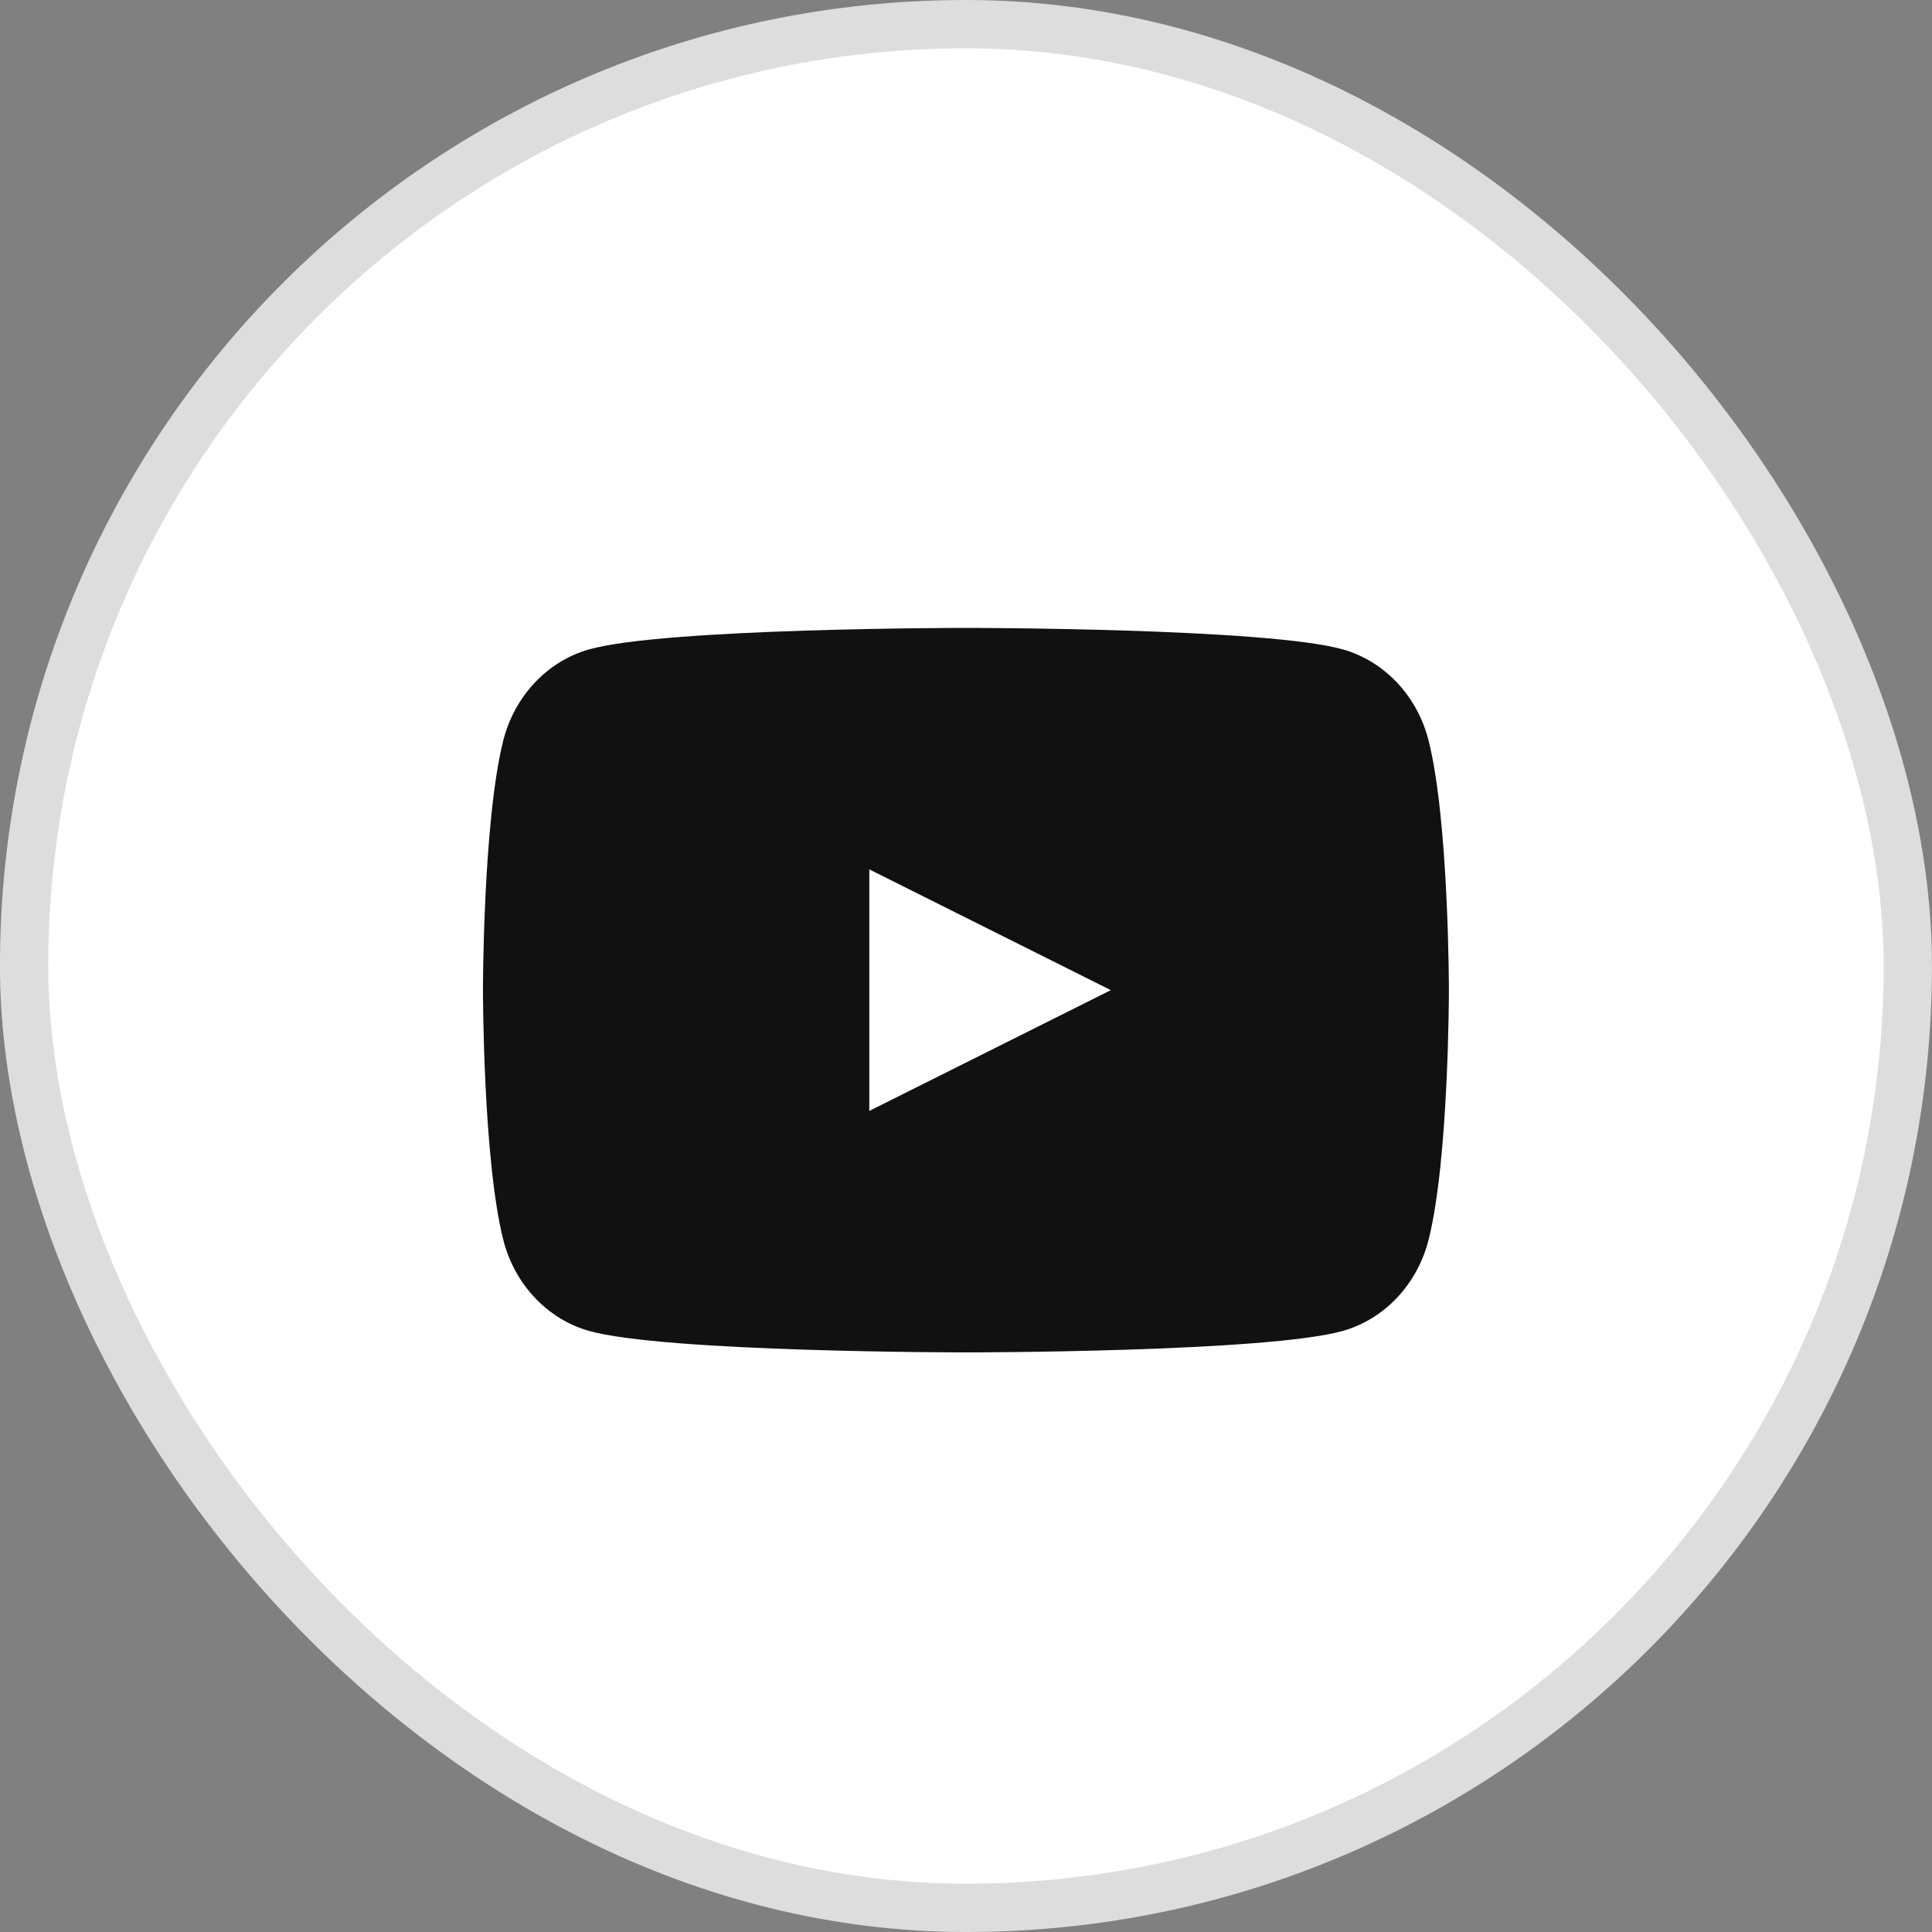 <svg width="40" height="40" viewBox="0 0 40 40" fill="none" xmlns="http://www.w3.org/2000/svg">
<rect x="0" y="0" width="40" height="40" fill="#808080" stroke="none"/>
<rect x="0.499" y="0.5" width="39" height="39" rx="19.5" fill="white"/>
<rect x="0.499" y="0.5" width="39" height="39" rx="19.5" stroke="#DDDDDD"/>
<path fill-rule="evenodd" clip-rule="evenodd" d="M27.812 13.448C28.672 13.694 29.351 14.42 29.58 15.342C29.998 17.014 29.998 20.5 29.998 20.5C29.998 20.5 29.998 23.988 29.58 25.658C29.351 26.58 28.672 27.306 27.812 27.552C26.253 28 19.998 28 19.998 28C19.998 28 13.745 28 12.185 27.552C11.325 27.306 10.646 26.58 10.417 25.658C9.999 23.986 9.999 20.5 9.999 20.5C9.999 20.5 9.999 17.014 10.417 15.342C10.646 14.42 11.325 13.694 12.185 13.448C13.744 13 19.998 13 19.998 13C19.998 13 26.253 13 27.812 13.448ZM22.998 20.5L17.998 23V18L22.998 20.5Z" fill="#111111"/>
</svg>
